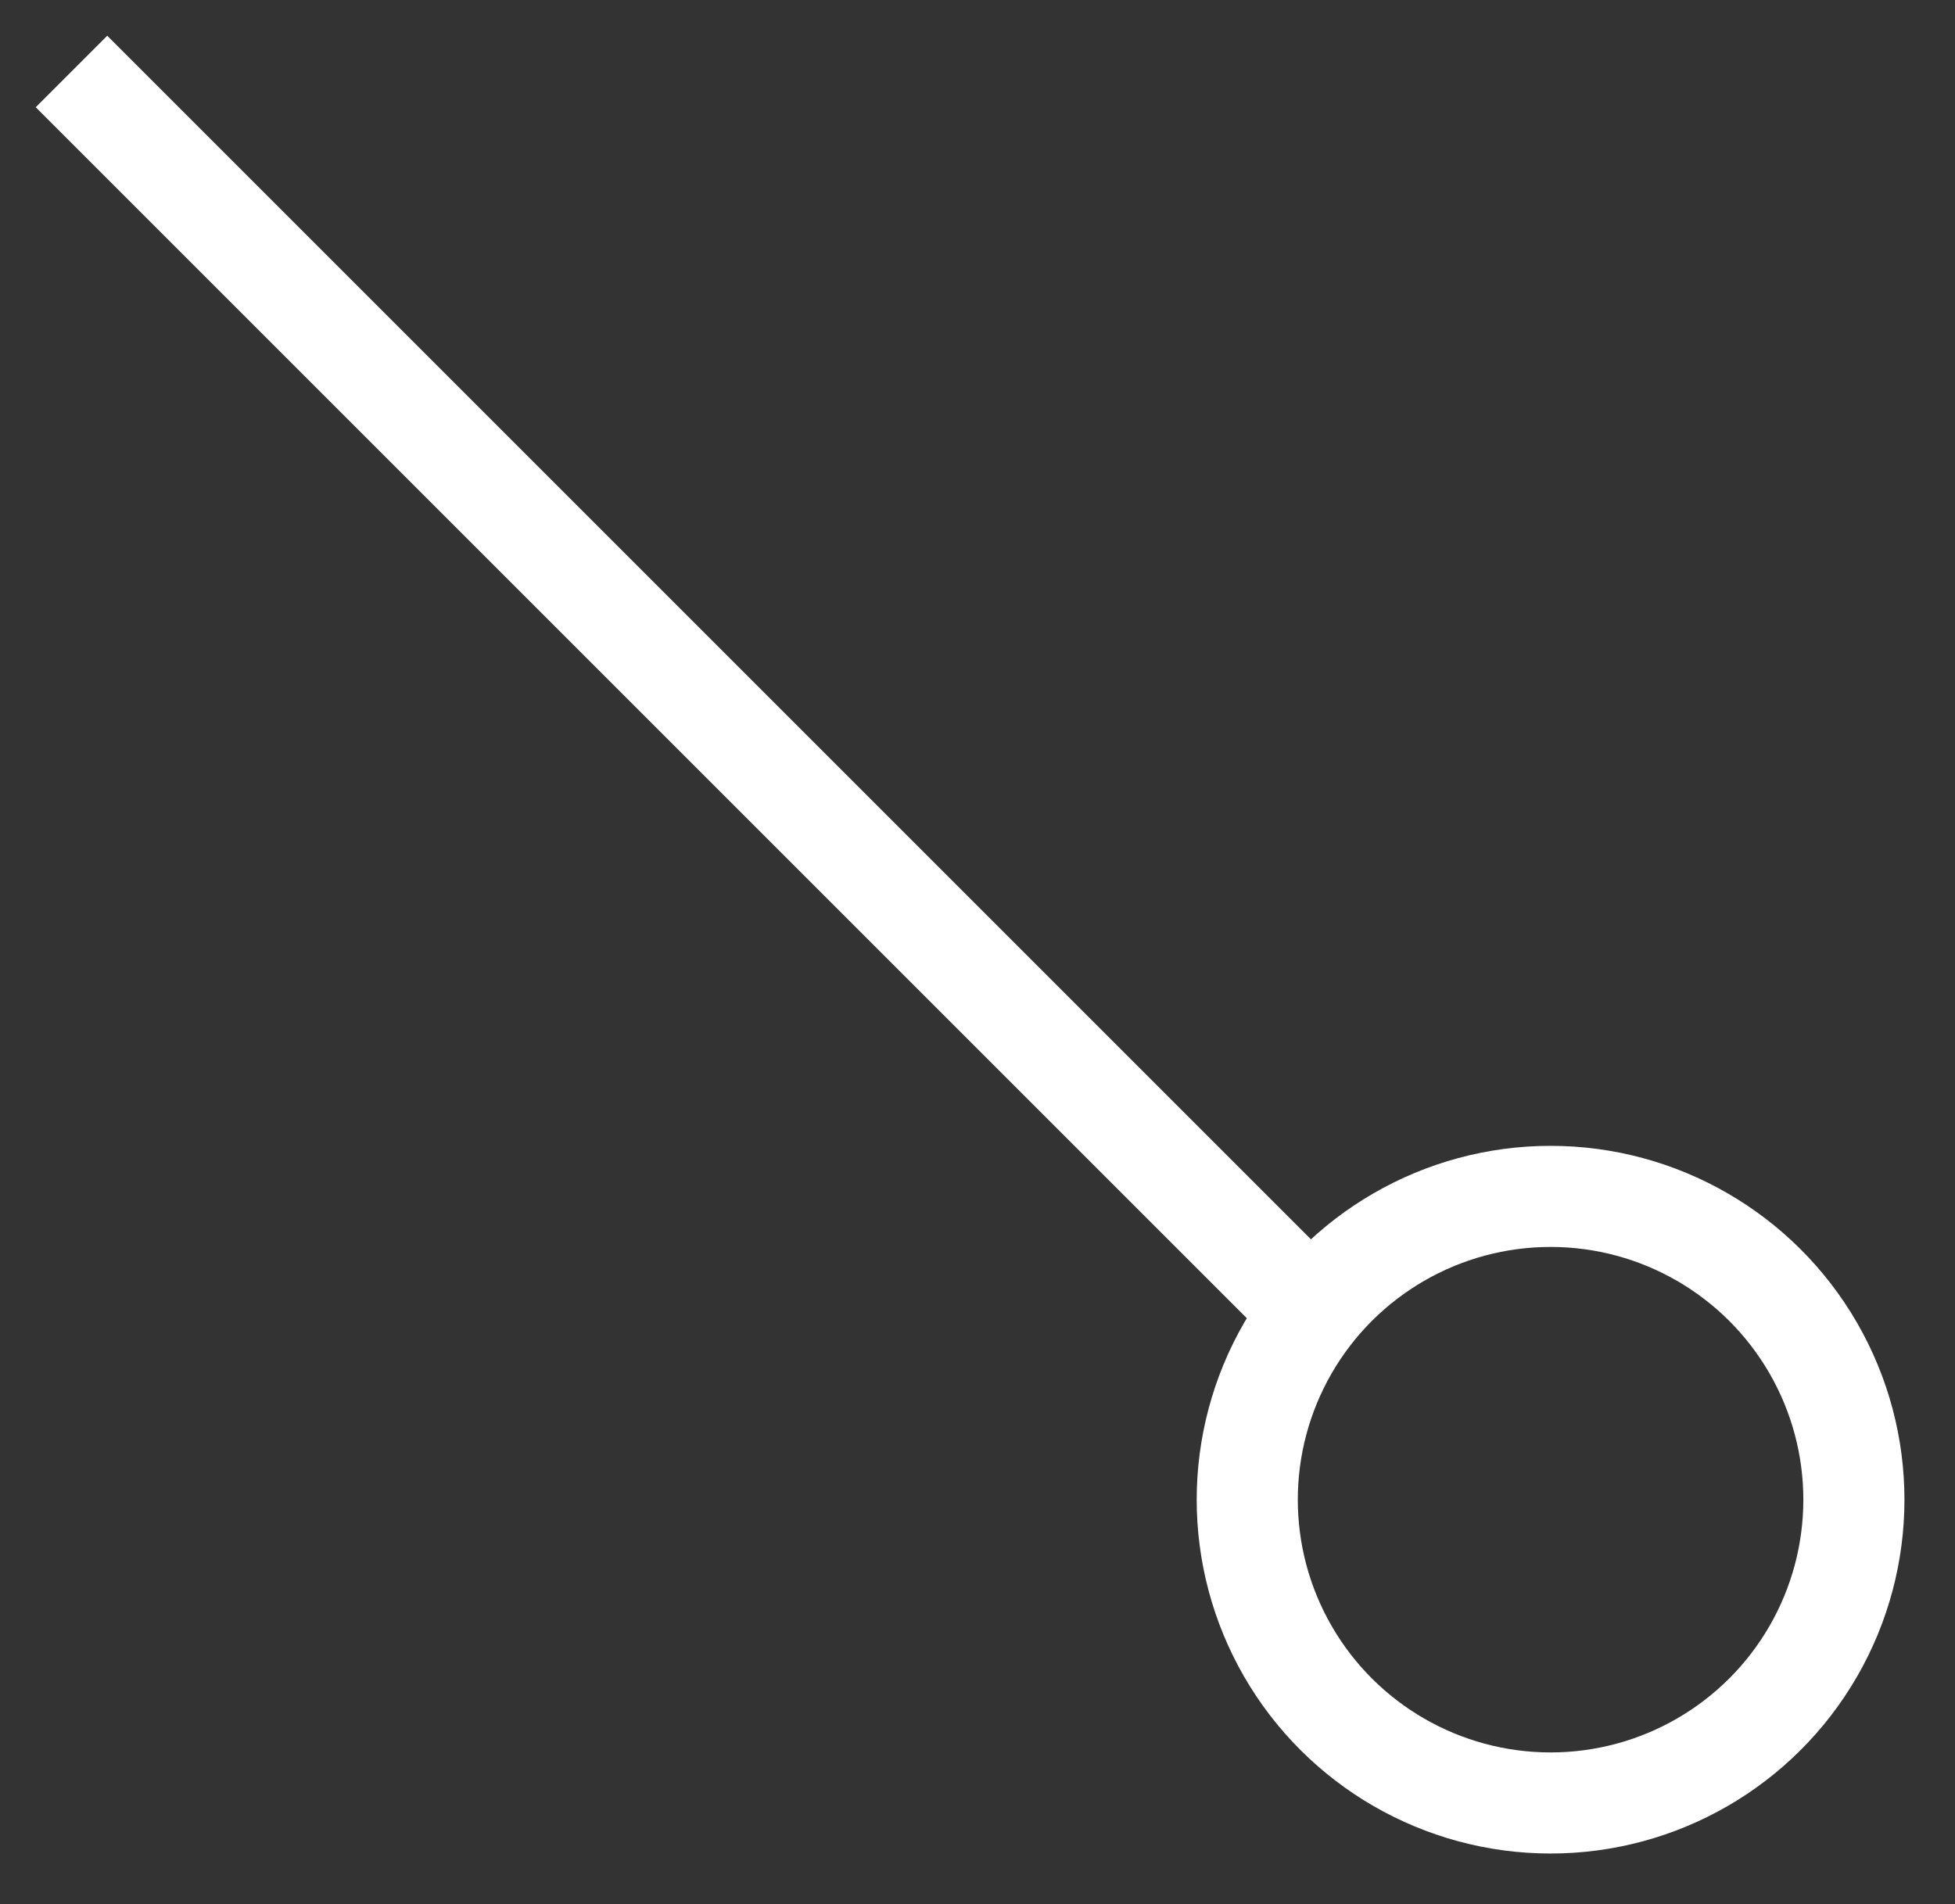 <svg xmlns="http://www.w3.org/2000/svg" width="19.336" height="18.834" viewBox="0 0 19.336 18.834">
  <rect x="0" y="0" width="19.336" height="18.834" fill="#333333" stroke="none"/>
  <g id="Group_292" data-name="Group 292" transform="translate(-4.293 -4.293)">
    <path id="Path_22" data-name="Path 22" d="M5,5,17.129,17.129" fill="none" stroke="#fff" strokeWidth="2"/>
    <circle id="Ellipse_8" data-name="Ellipse 8" cx="3" cy="3" r="3" transform="translate(16.629 22.127) rotate(-90)" fill="none" stroke="#fff" strokeWidth="2"/>
  </g>
</svg>
